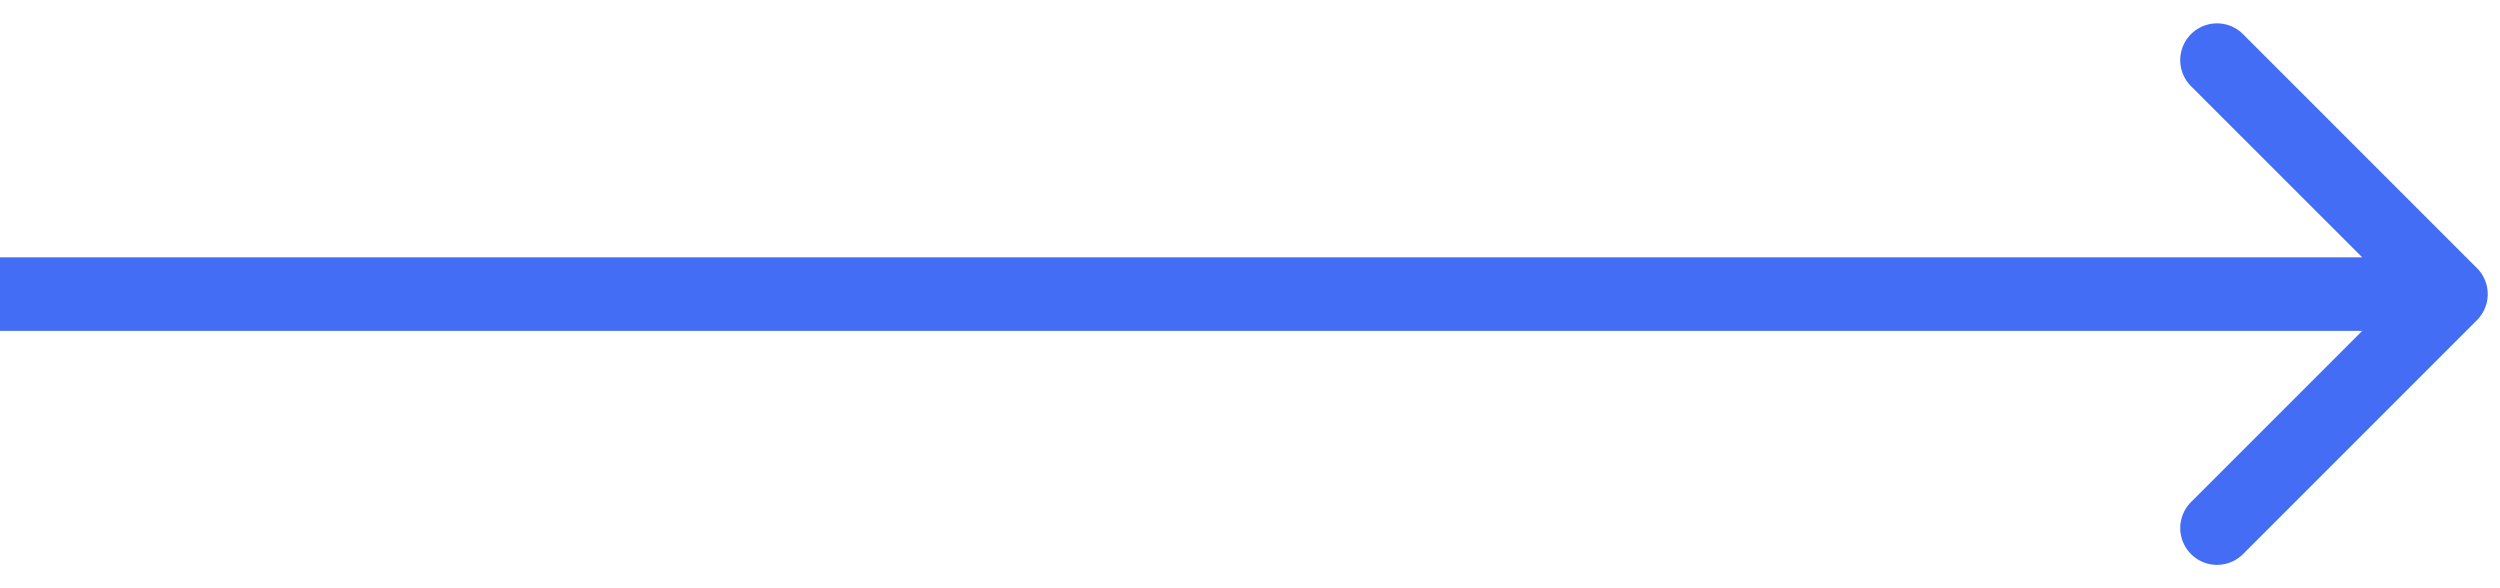 <svg width="102" height="24" fill="none" xmlns="http://www.w3.org/2000/svg"><path d="M101.061 13.06a1.501 1.501 0 000-2.12l-9.546-9.547a1.5 1.5 0 10-2.122 2.122L97.88 12l-8.486 8.485a1.5 1.5 0 102.122 2.122l9.546-9.546zM0 13.5h100v-3H0v3z" fill="#446DF6"/></svg>